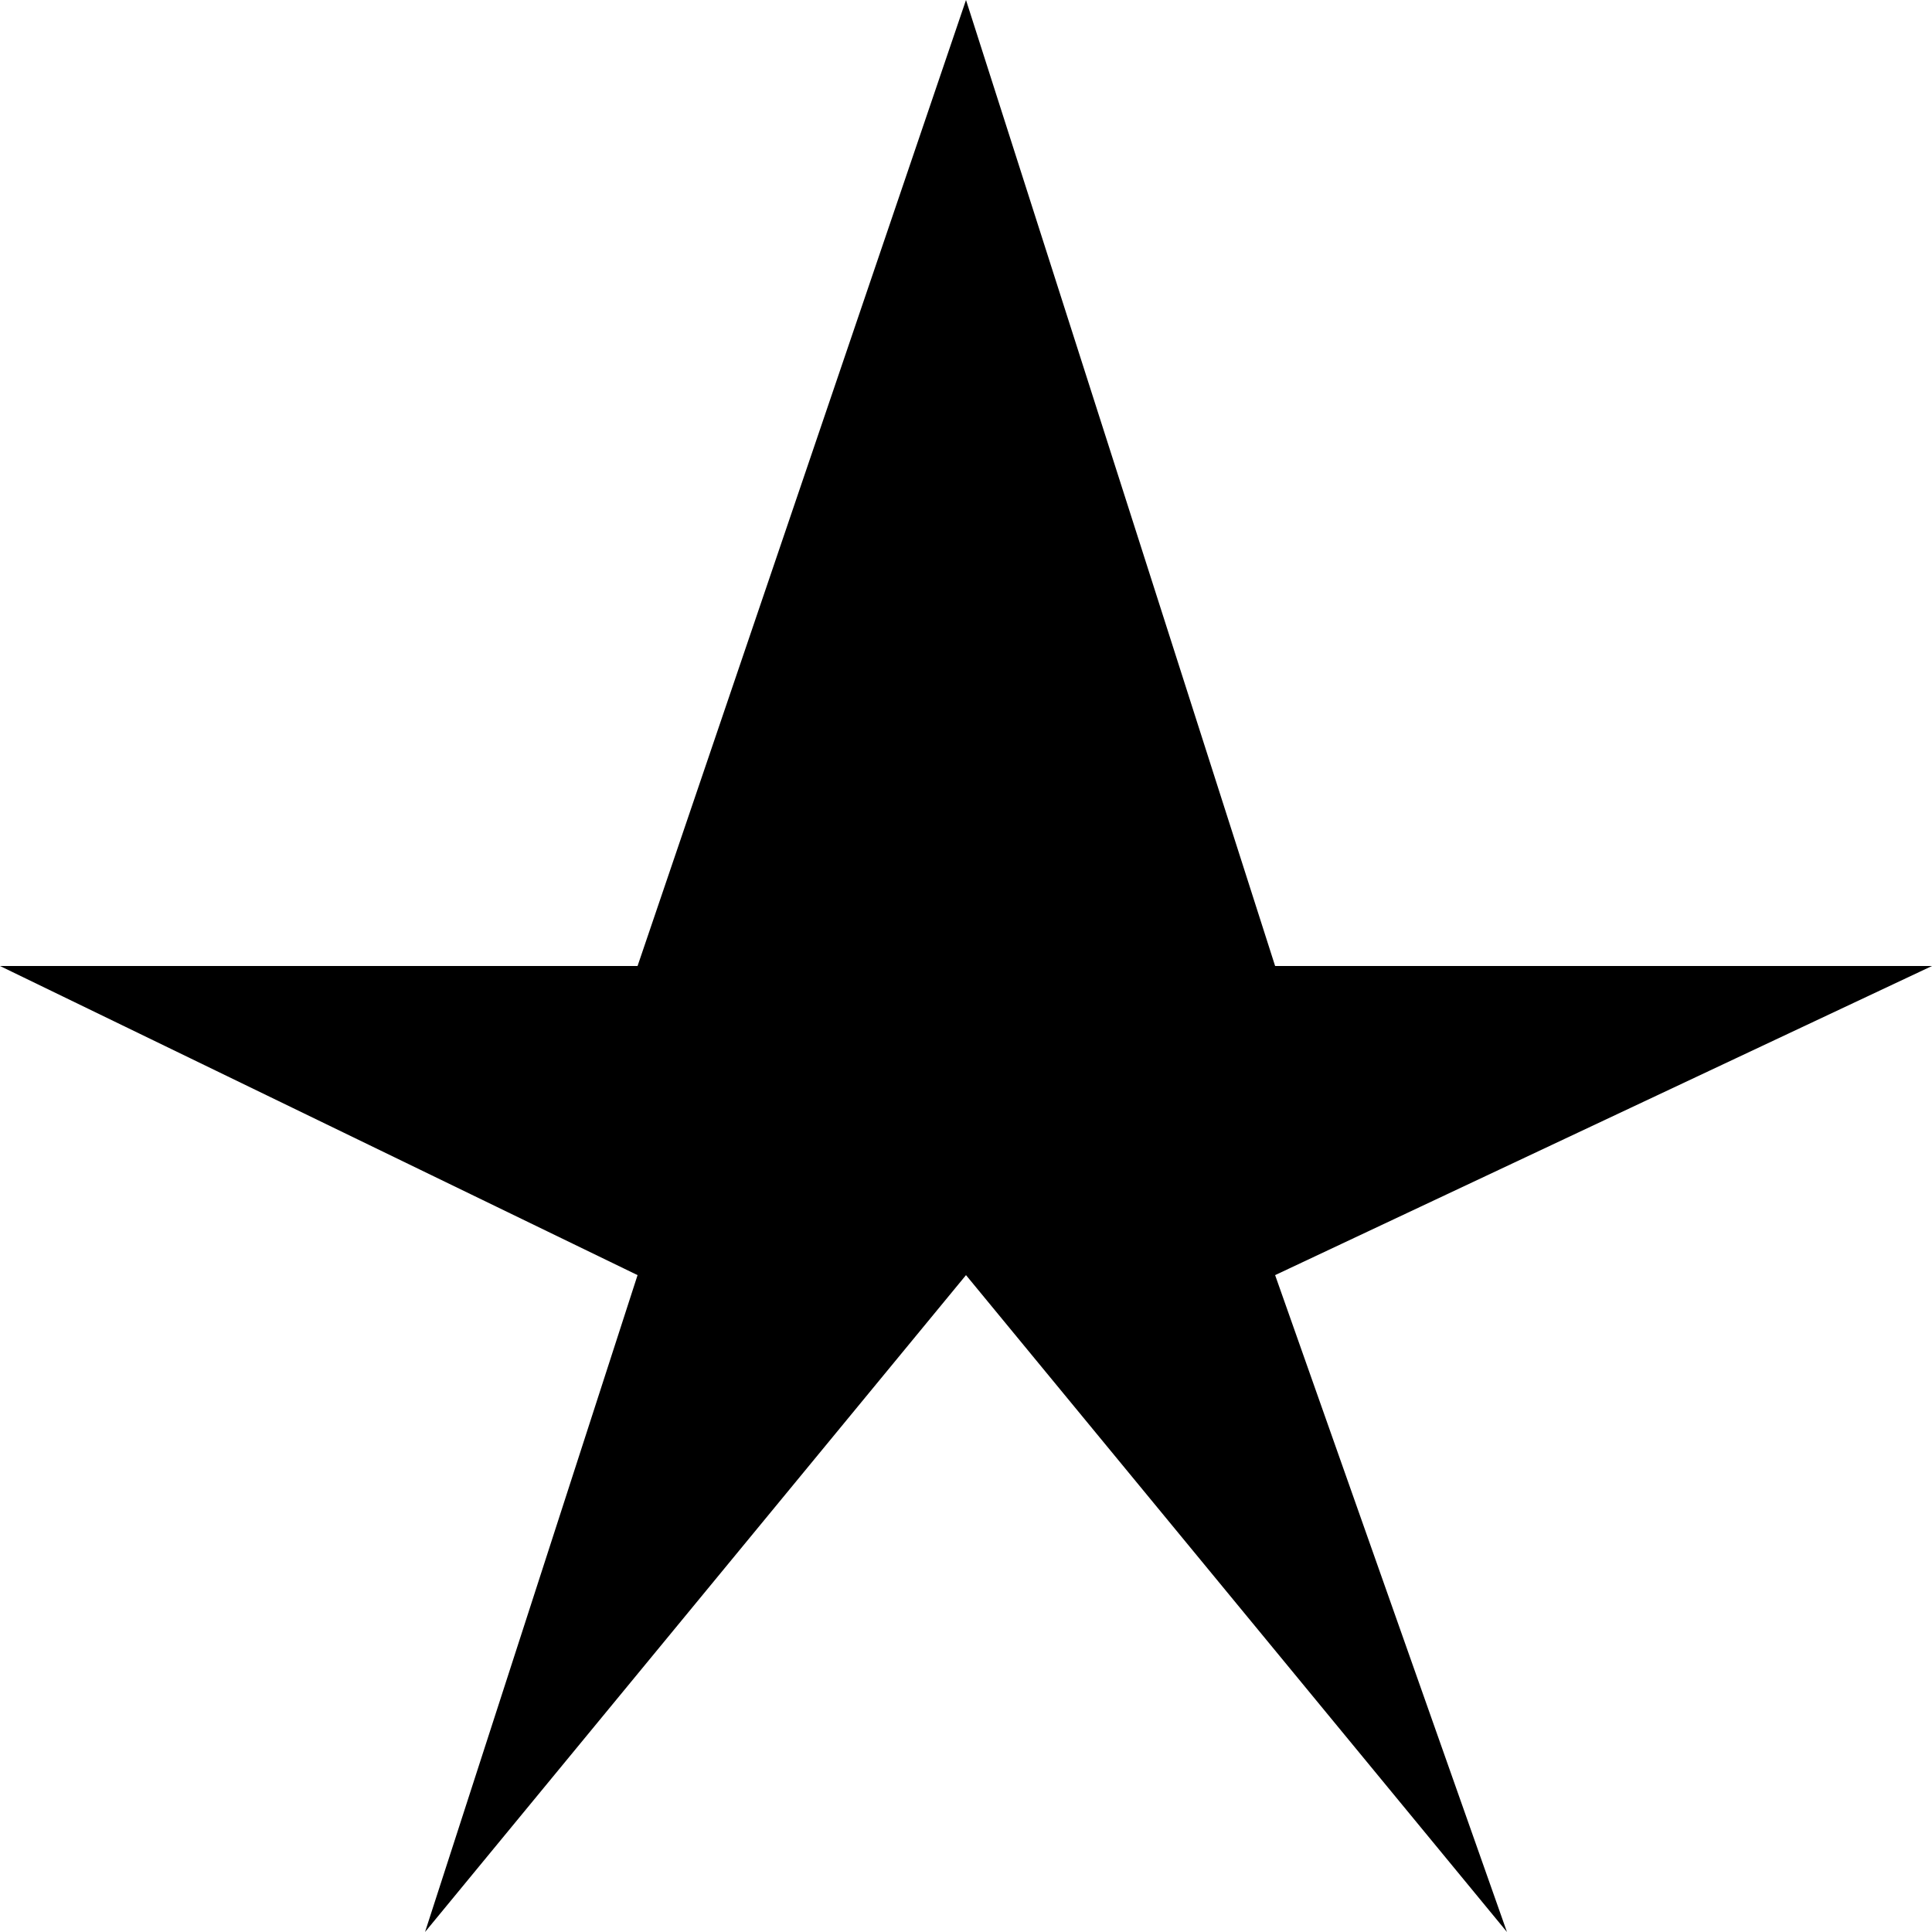 <?xml version="1.0" encoding="UTF-8"?>
    <svg width="100" height="100" viewBox="0 0 100 100" xmlns="http://www.w3.org/2000/svg">
        <polygon points="0,50 33,50 50,0, 66,50, 100,50, 66, 66 78, 100, 50, 66 22,100, 33, 66" />
    </svg>